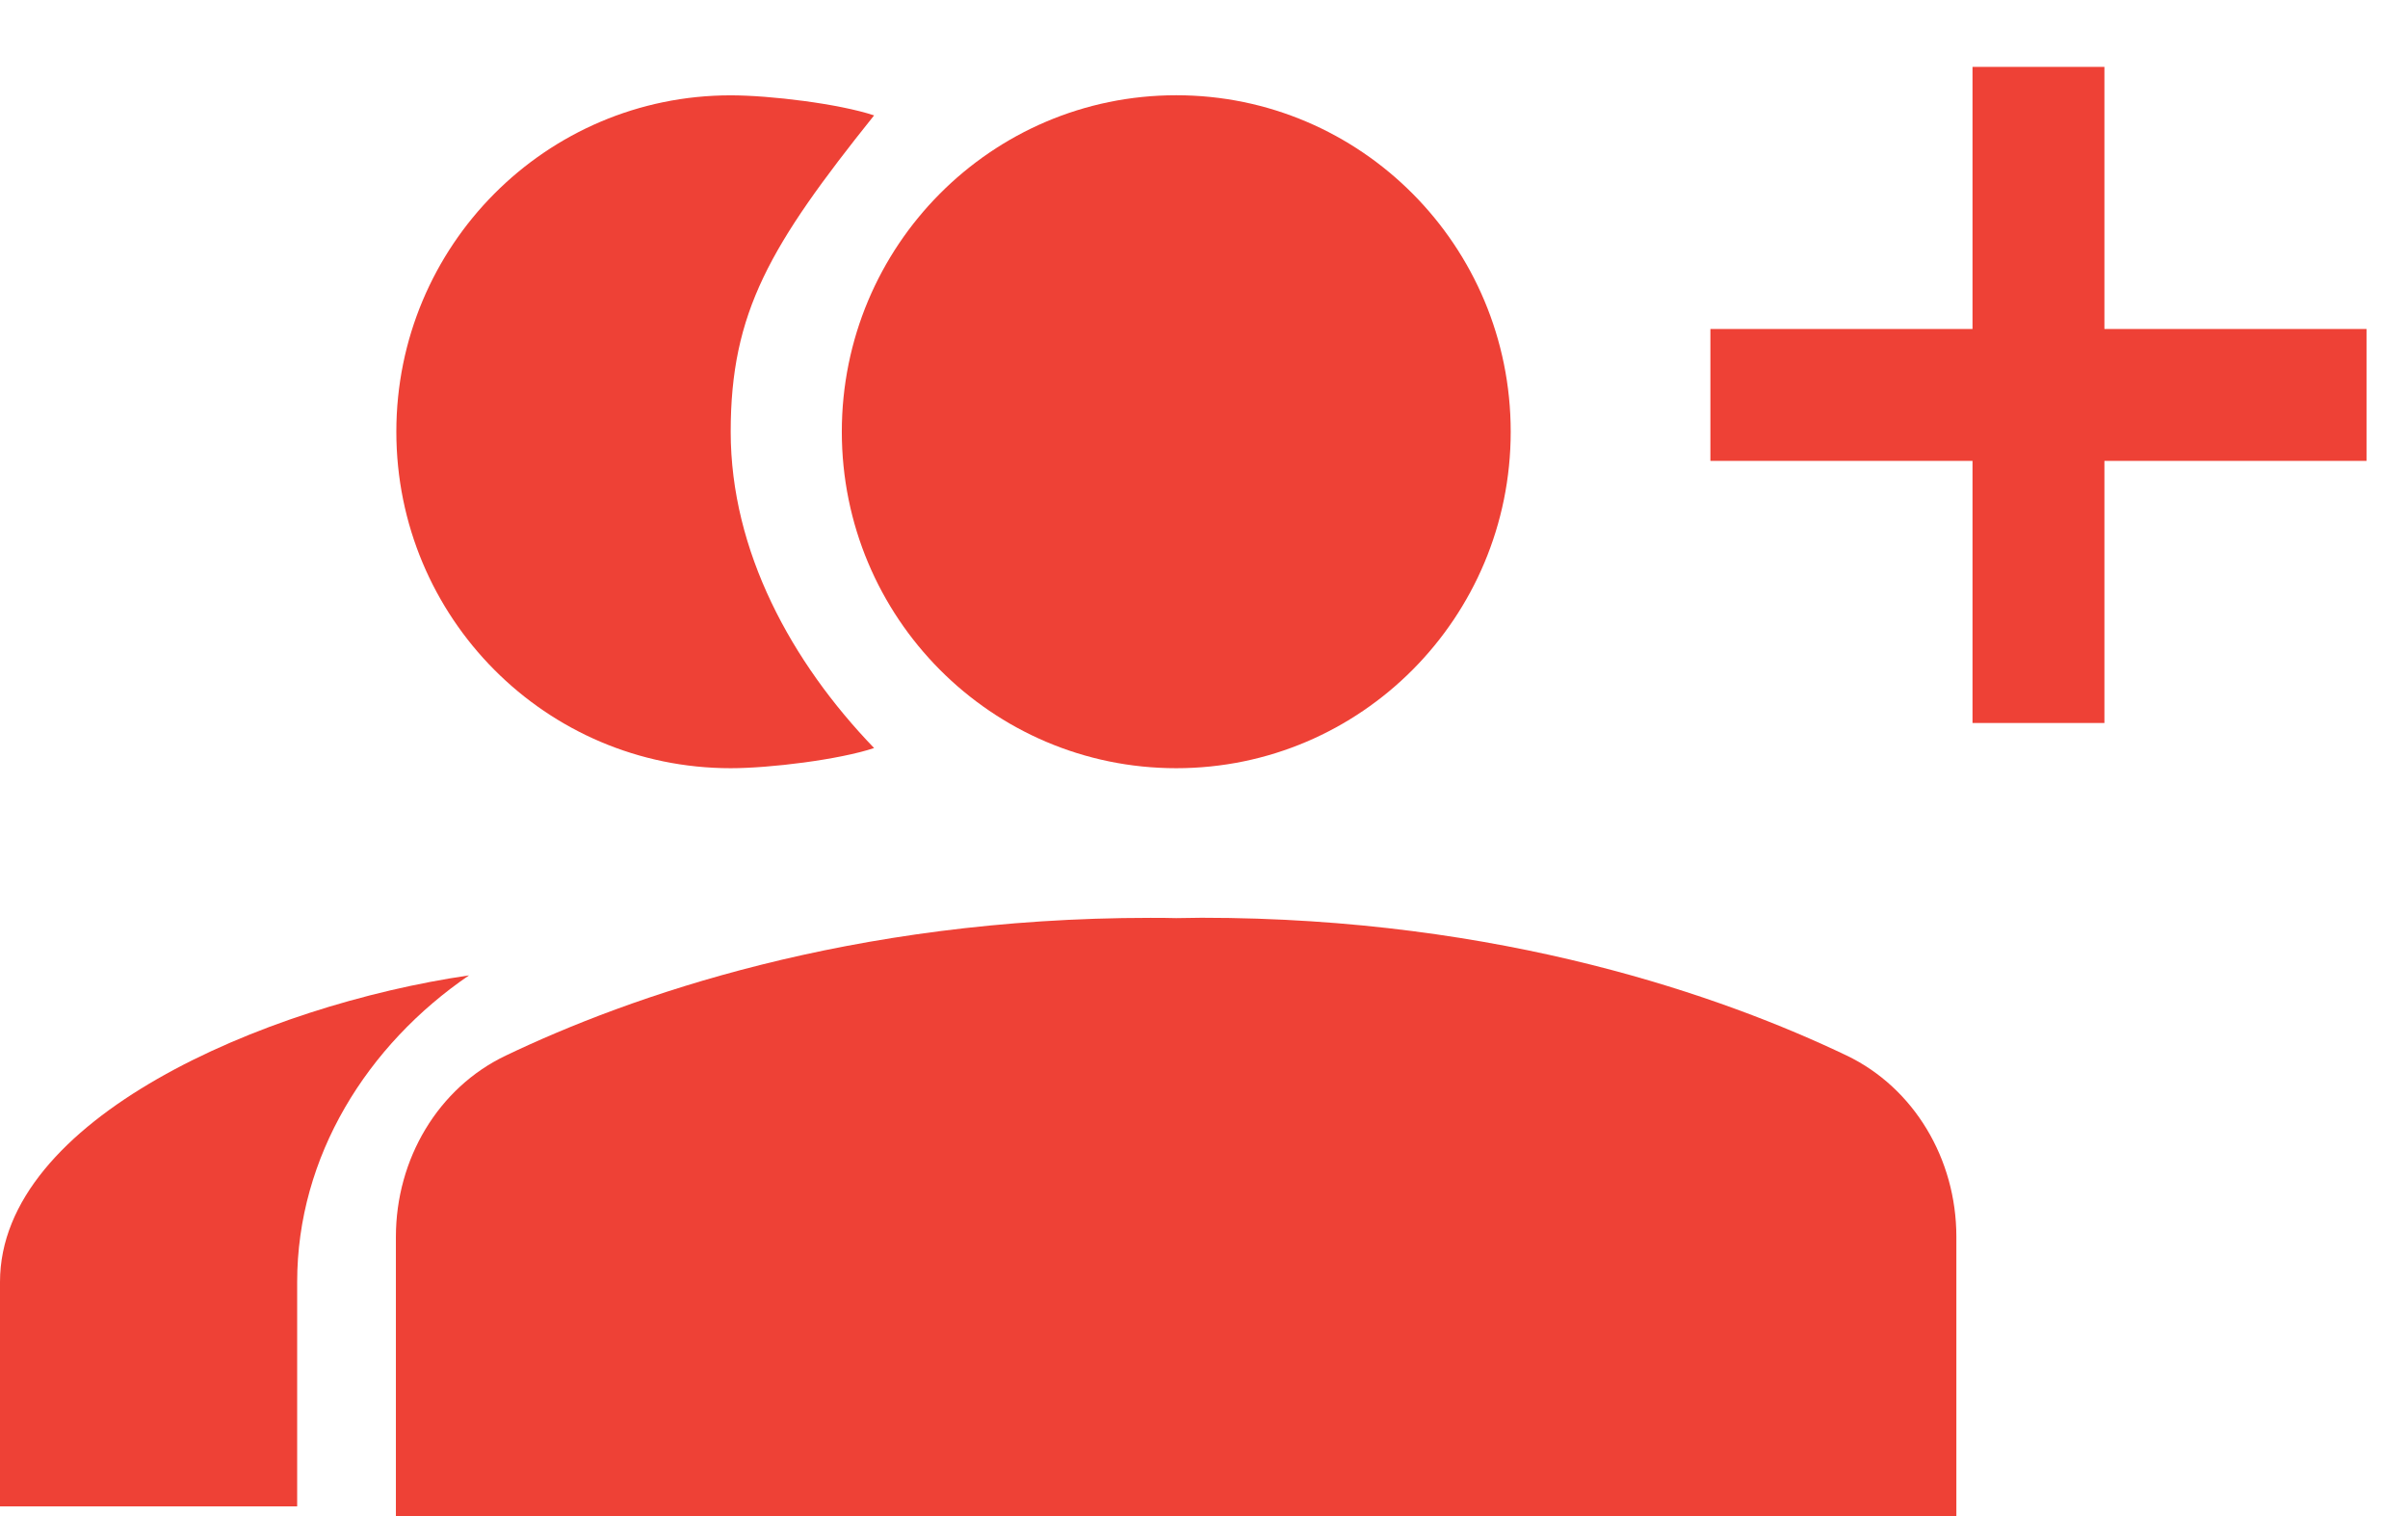 <svg width="27" height="17" viewBox="0 0 27 17" fill="none" xmlns="http://www.w3.org/2000/svg">
<path fill-rule="evenodd" clip-rule="evenodd" d="M26.285 4.918H23.346V7.857H22.367V4.918H19.428V3.939H22.367V1H23.346V3.939H26.285V4.918Z" fill="#EE4136" stroke="#EE4136" stroke-width="0.5"/>
<ellipse cx="13.189" cy="4.841" rx="3.75" ry="3.773" fill="#EE4136"/>
<path fill-rule="evenodd" clip-rule="evenodd" d="M5.259 10.937C4.118 11.716 3.332 12.966 3.332 14.375V16.891H0V14.375C0 12.547 2.959 11.273 5.259 10.937ZM8.193 8.614C6.122 8.614 4.444 6.927 4.444 4.841C4.444 2.756 6.122 1.069 8.193 1.069C8.633 1.069 9.407 1.163 9.801 1.294C8.633 2.753 8.193 3.501 8.193 4.841C8.193 6.18 8.874 7.426 9.801 8.388C9.407 8.519 8.633 8.614 8.193 8.614Z" fill="#EE4136"/>
<path fill-rule="evenodd" clip-rule="evenodd" d="M13.474 10.291C16.849 10.291 19.333 11.18 20.706 11.836C21.459 12.197 21.936 12.994 21.936 13.868V17H4.439V13.87C4.439 12.994 4.915 12.197 5.67 11.837C7.042 11.18 9.525 10.292 12.901 10.292C12.998 10.292 13.094 10.292 13.188 10.295L13.474 10.291V10.291Z" fill="#EE4136"/>
</svg>
